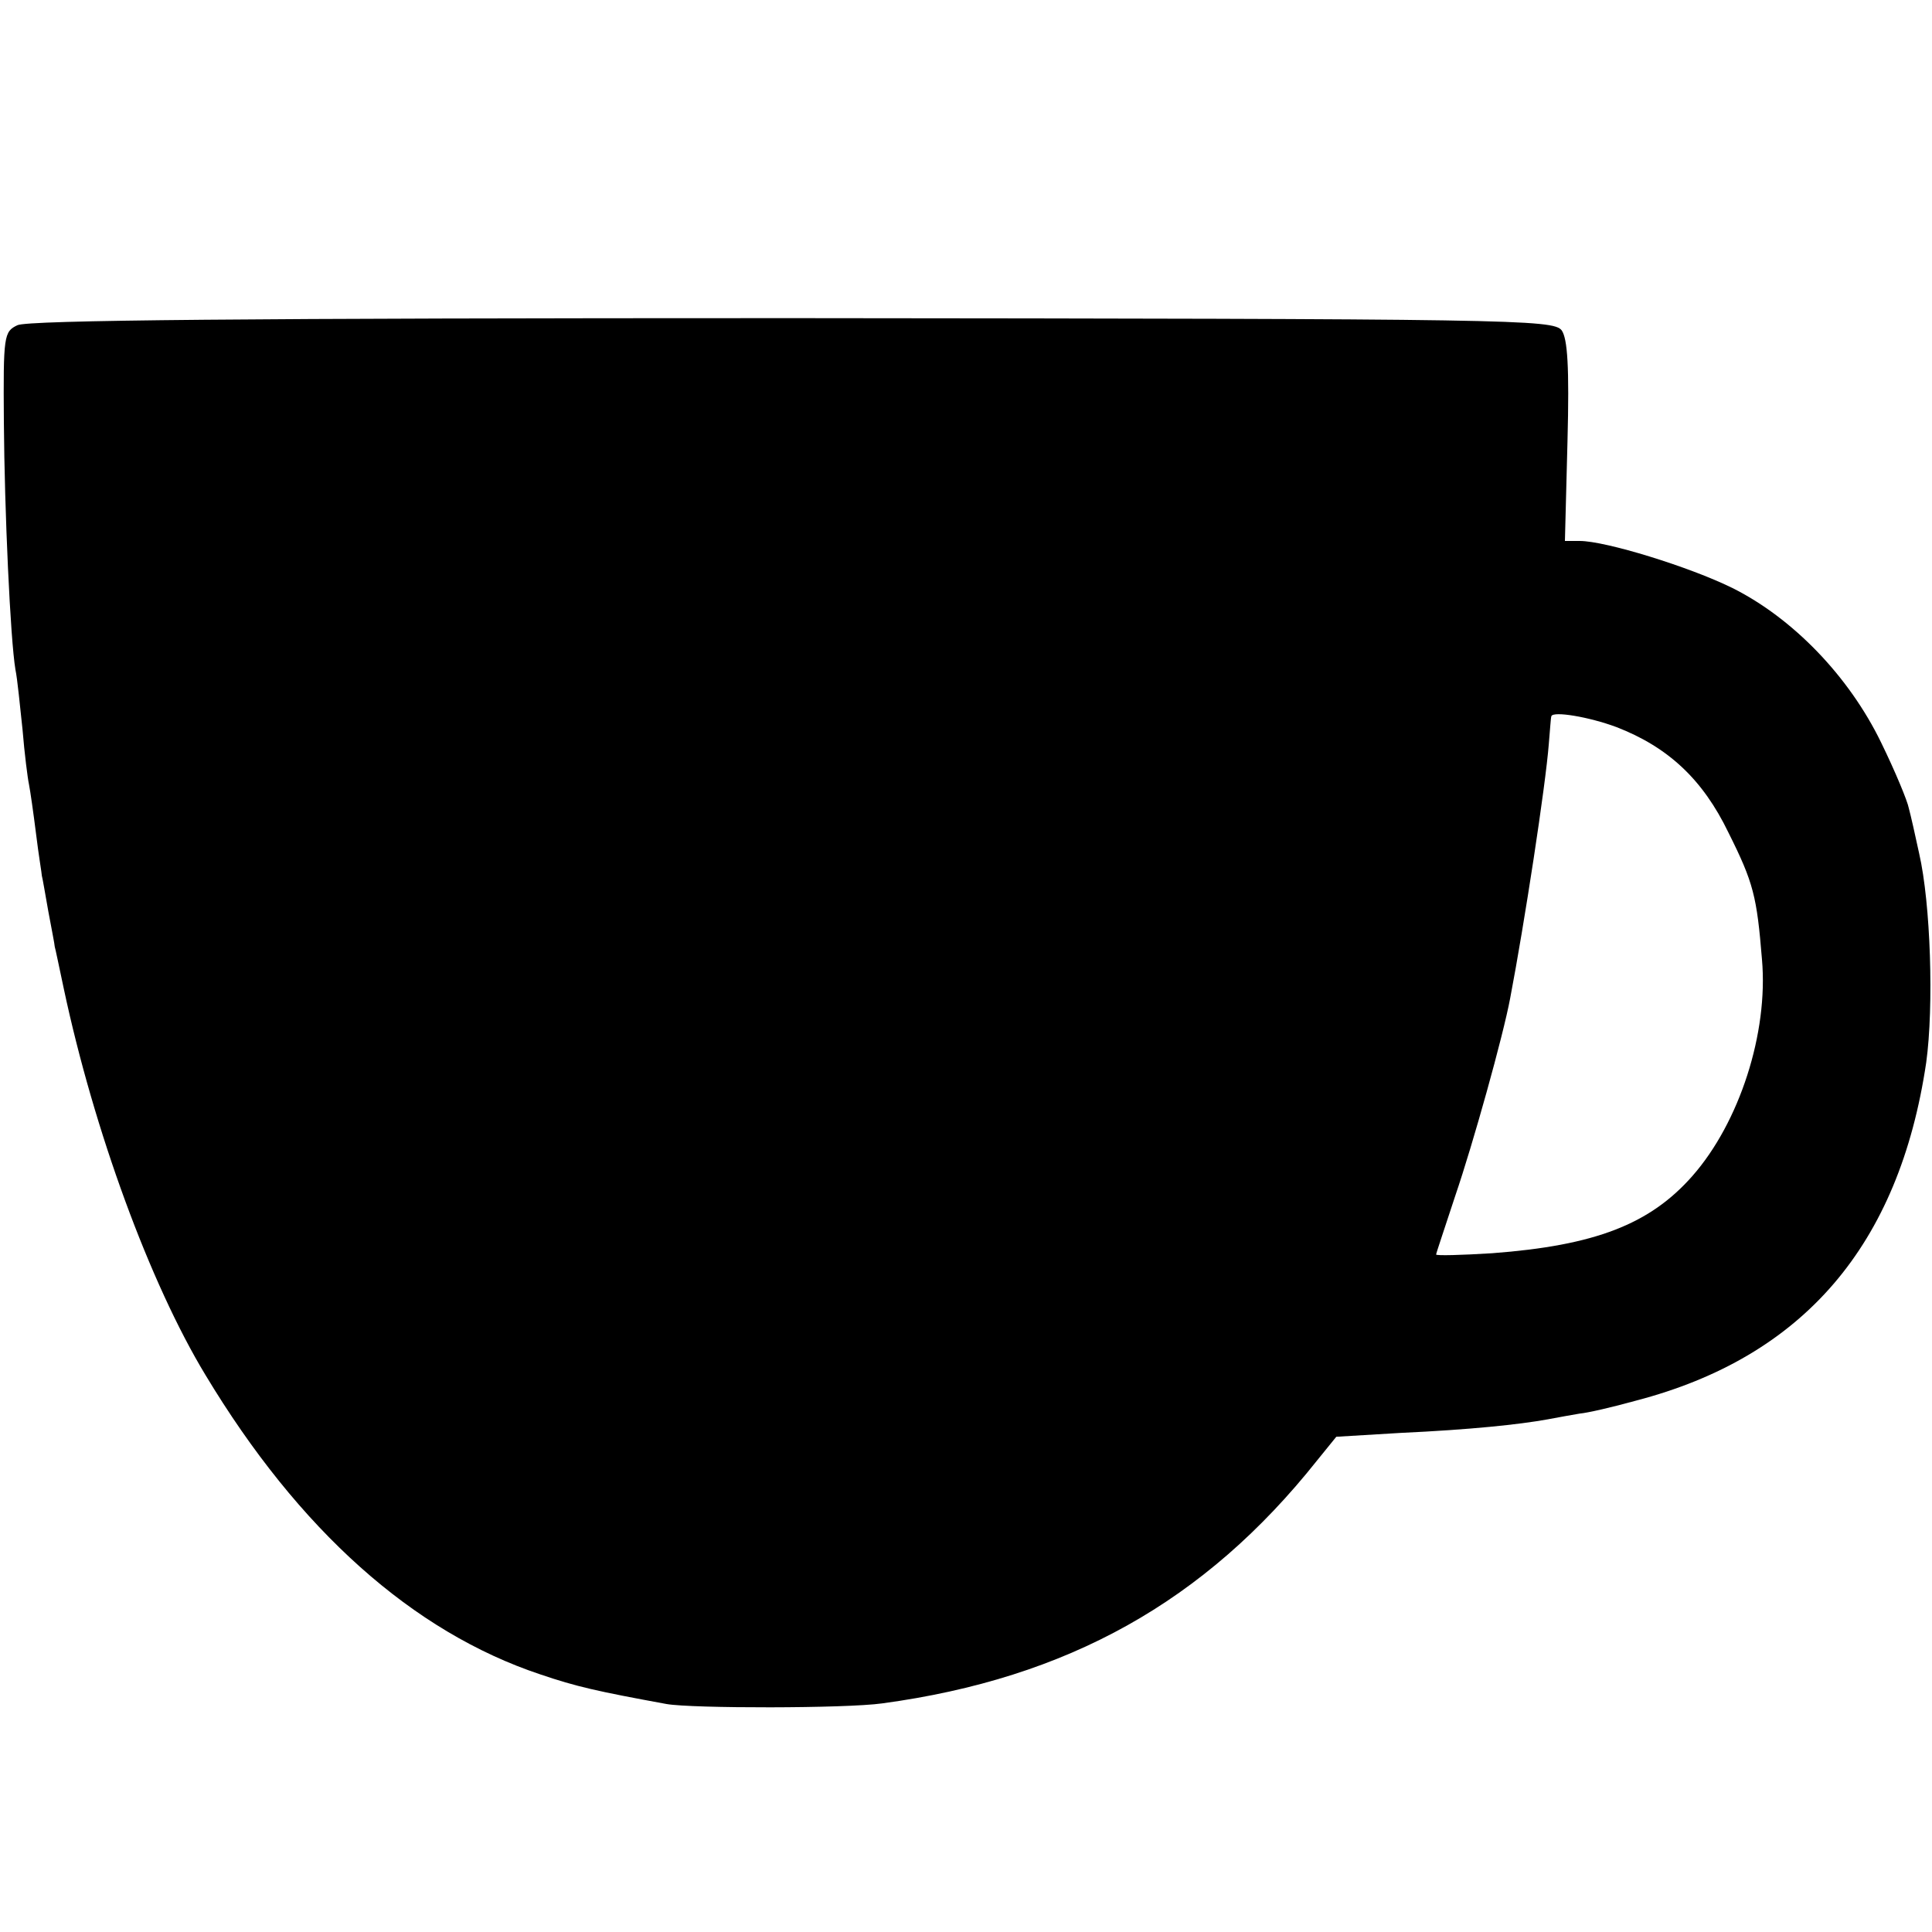 <?xml version="1.0" standalone="no"?>
<!DOCTYPE svg PUBLIC "-//W3C//DTD SVG 20010904//EN"
 "http://www.w3.org/TR/2001/REC-SVG-20010904/DTD/svg10.dtd">
<svg version="1.0" xmlns="http://www.w3.org/2000/svg"
 width="300pt" height="300pt" viewBox="0 0 300 300"
 preserveAspectRatio="xMidYMid meet">
<g transform="translate(0,300) scale(0.1,-0.1)"
fill="#000000" stroke="none">
<path d="M27 2495 c-21 -10 -22 -16 -21 -150 1 -139 10 -337 18 -385 3 -14 7
-56 11 -93 3 -37 8 -76 10 -85 2 -10 7 -45 11 -77 4 -33 9 -62 9 -65 1 -3 5
-27 10 -55 5 -27 10 -52 10 -55 1 -3 7 -32 14 -65 47 -221 134 -458 220 -600
145 -241 322 -399 520 -465 56 -19 87 -26 196 -46 40 -7 278 -7 335 1 288 39
501 158 675 377 l30 37 100 6 c108 5 184 13 228 21 16 3 38 7 50 9 12 1 51 10
87 20 261 68 409 242 451 525 12 87 7 247 -11 325 -6 28 -13 59 -16 70 -2 11
-21 57 -43 102 -50 103 -137 193 -231 240 -67 33 -197 73 -237 73 l-23 0 4
155 c3 116 0 159 -9 172 -13 17 -75 18 -1195 19 -843 0 -1187 -3 -1203 -11z
m2483 -624 c80 -31 134 -81 174 -164 39 -78 44 -99 52 -197 10 -114 -35 -253
-108 -336 -66 -75 -151 -108 -311 -120 -48 -3 -87 -4 -87 -2 0 2 14 43 30 92
27 79 74 247 85 306 22 115 55 330 60 395 2 22 3 41 4 43 3 8 58 -1 101 -17z"/>
</g>
</svg>
